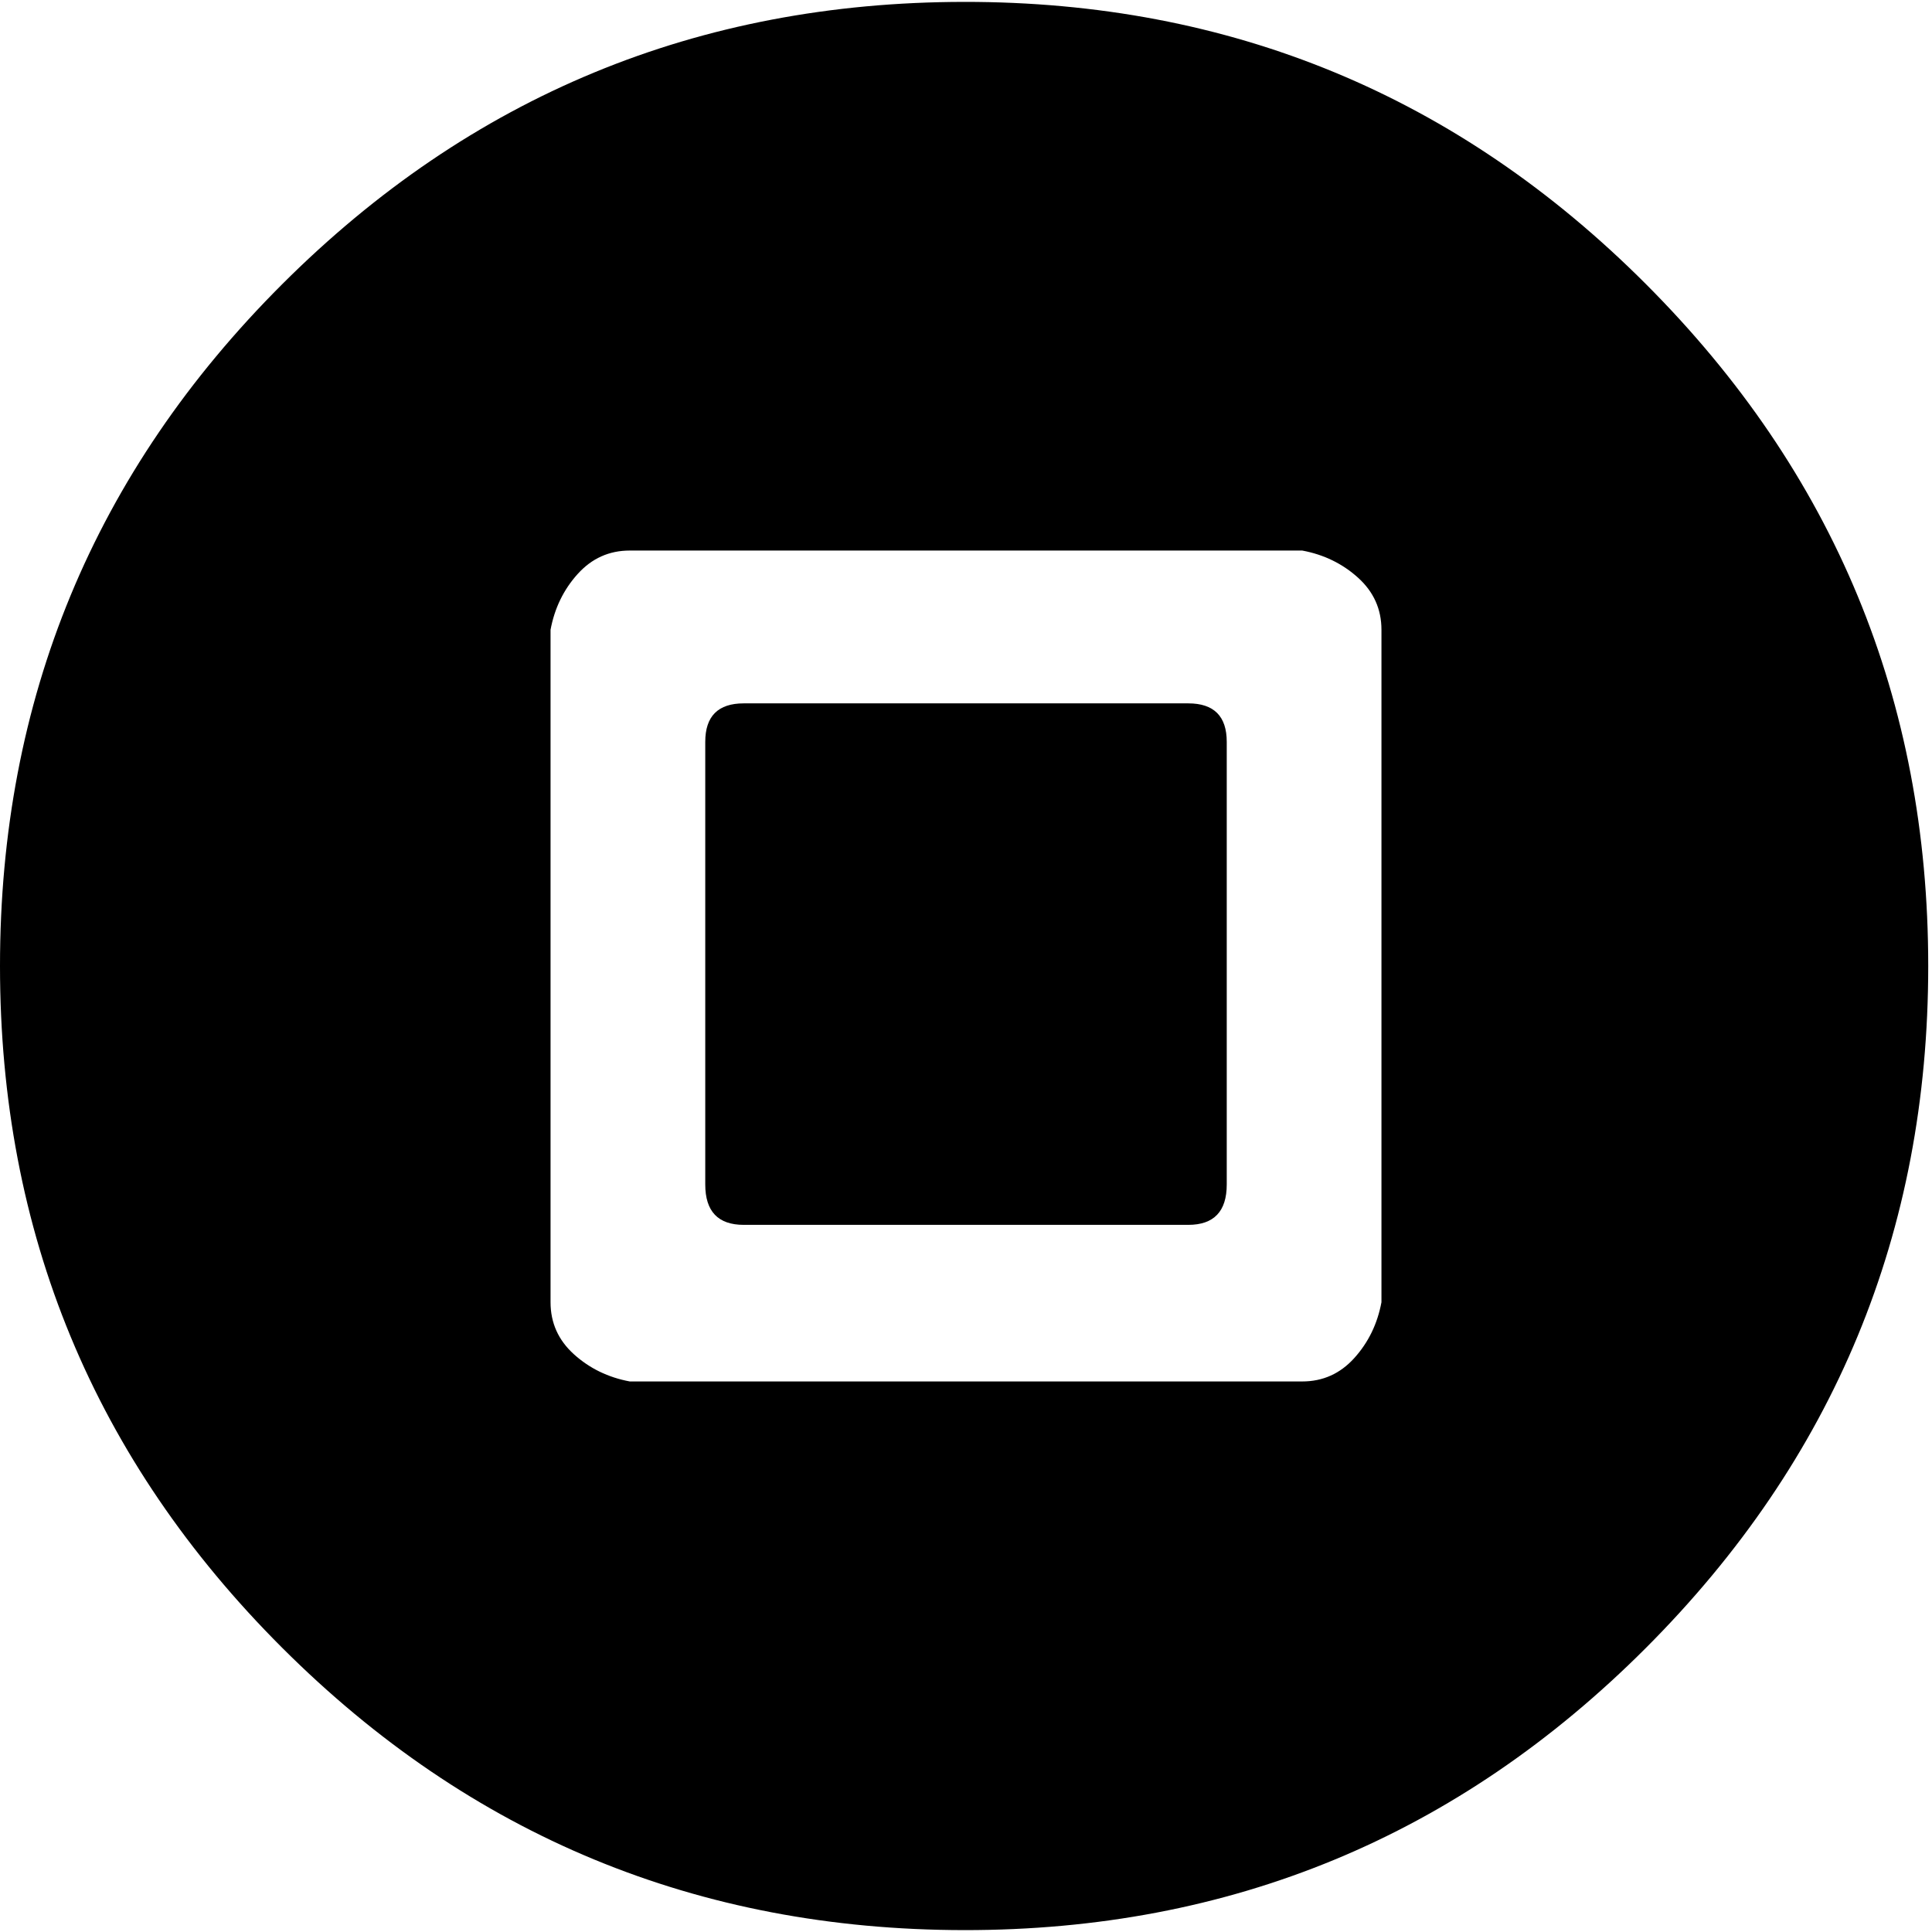 <svg height="512" width="512.0" xmlns="http://www.w3.org/2000/svg"><path d="m0 256q0-106 74.8-180.7t180.7-74.8 180.7 74.8 74.8 180.7-74.8 180.7-180.7 74.8-180.7-74.8-74.8-180.7z m145.9 89.1q0 8.2 6.2 13.8t14.8 7.2h178.2q8.2 0 13.8-6.2t7.2-14.8v-178.2q0-8.2-6.2-13.8t-14.8-7.2h-178.2q-8.2 0-13.8 6.2t-7.2 14.8v178.2z m41-31.2v-117.3q0-10.2 10.2-10.2h117.8q10.2 0 10.2 10.2v117.3q0 10.7-10.2 10.7h-117.8q-10.2 0-10.2-10.7z" /></svg>
